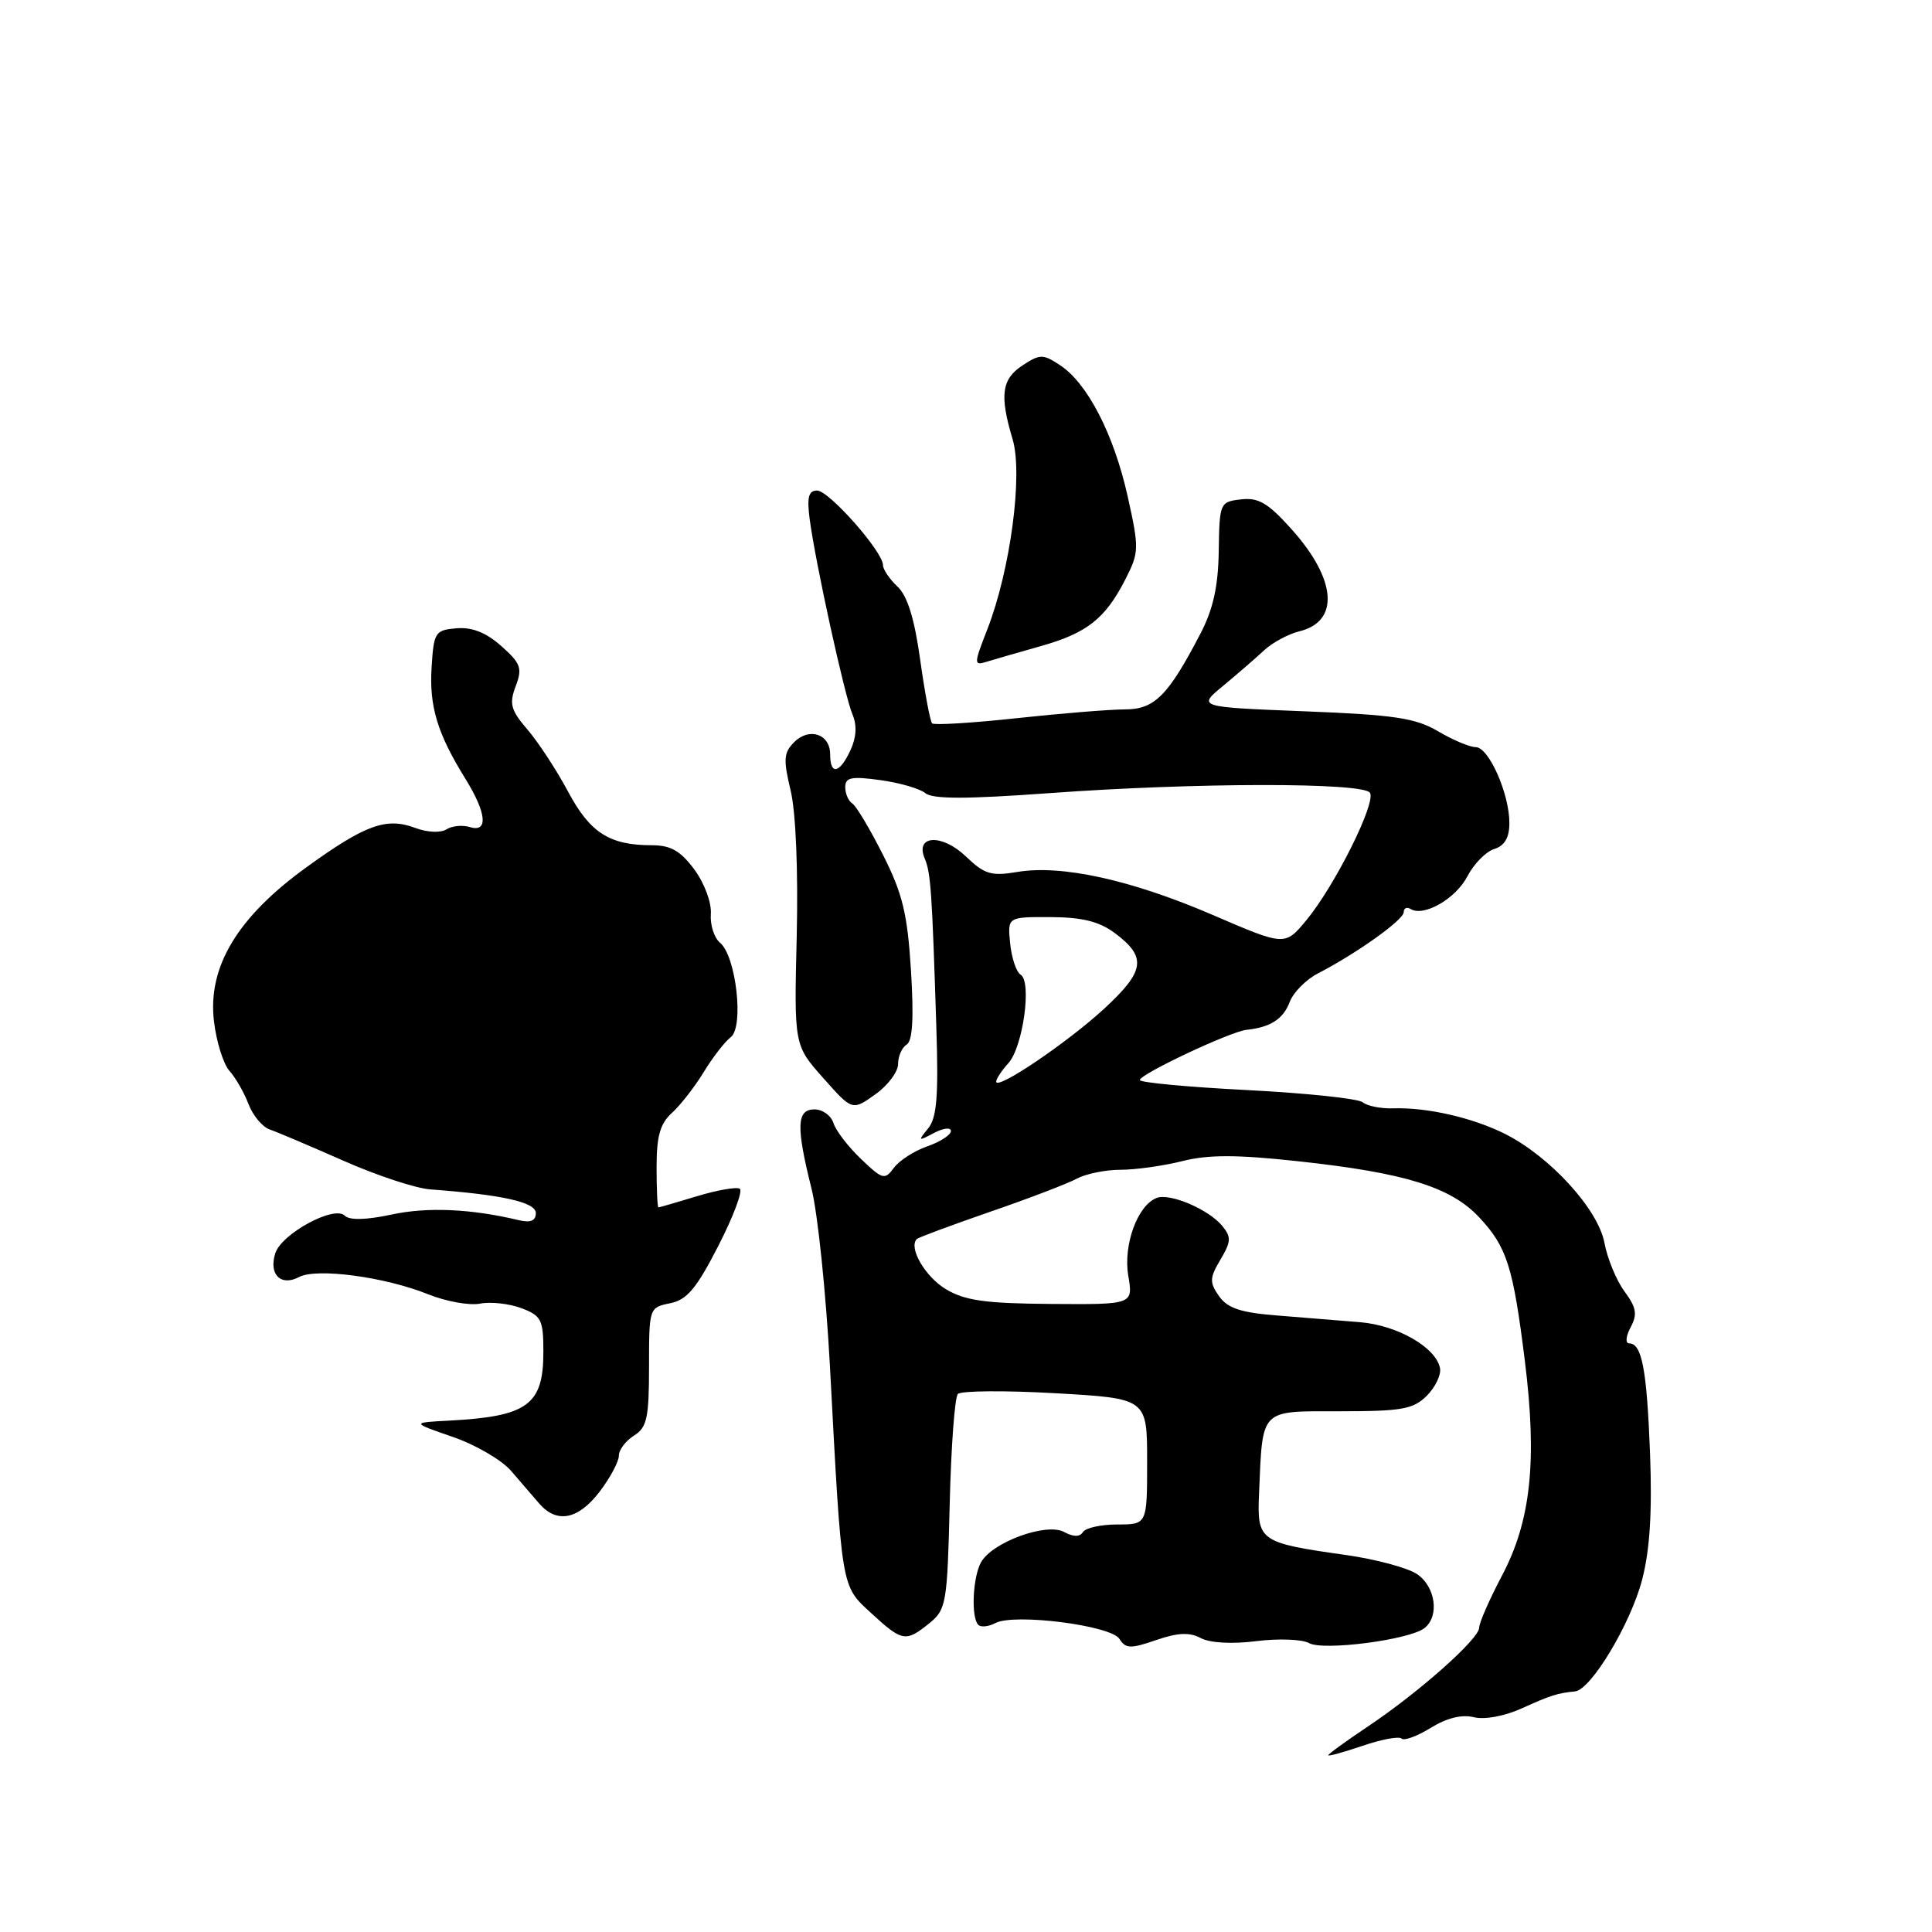 <?xml version="1.0" encoding="UTF-8" standalone="no"?>
<!DOCTYPE svg PUBLIC "-//W3C//DTD SVG 1.1//EN" "http://www.w3.org/Graphics/SVG/1.1/DTD/svg11.dtd" >
<svg xmlns="http://www.w3.org/2000/svg" xmlns:xlink="http://www.w3.org/1999/xlink" version="1.1" viewBox="0 0 256 256">
 <g >
 <path fill="currentColor"
d=" M 185.71 230.37 C 186.04 230.70 187.78 230.06 189.58 228.95 C 191.70 227.64 193.71 227.14 195.29 227.54 C 196.71 227.89 199.33 227.41 201.61 226.38 C 205.48 224.63 206.40 224.34 208.70 224.12 C 210.81 223.91 216.07 215.16 217.59 209.32 C 218.62 205.37 218.93 200.34 218.64 192.59 C 218.21 181.41 217.56 178.00 215.86 178.00 C 215.35 178.00 215.44 177.05 216.06 175.88 C 216.99 174.16 216.83 173.26 215.26 171.13 C 214.19 169.68 212.99 166.79 212.60 164.70 C 211.77 160.23 205.38 153.24 199.41 150.24 C 195.10 148.09 189.09 146.71 184.57 146.86 C 182.96 146.91 181.16 146.55 180.57 146.06 C 179.98 145.57 173.08 144.84 165.25 144.44 C 157.41 144.04 151.01 143.44 151.03 143.11 C 151.08 142.31 163.02 136.69 165.16 136.46 C 168.36 136.12 170.04 135.03 170.90 132.75 C 171.38 131.49 173.06 129.79 174.64 128.98 C 179.77 126.33 186.00 121.88 186.00 120.87 C 186.00 120.33 186.41 120.14 186.92 120.45 C 188.66 121.52 192.91 119.08 194.44 116.11 C 195.29 114.48 196.88 112.85 197.99 112.50 C 199.38 112.06 200.00 110.99 200.00 109.05 C 200.00 105.16 197.27 99.00 195.54 99.00 C 194.76 99.00 192.52 98.06 190.57 96.91 C 187.57 95.14 184.79 94.72 172.84 94.25 C 158.66 93.69 158.66 93.69 162.08 90.87 C 163.96 89.31 166.40 87.20 167.50 86.17 C 168.60 85.15 170.71 84.01 172.18 83.65 C 177.52 82.35 177.11 76.80 171.18 70.17 C 168.04 66.66 166.76 65.90 164.45 66.17 C 161.64 66.49 161.59 66.62 161.49 73.00 C 161.42 77.71 160.75 80.73 159.06 83.97 C 154.78 92.19 152.98 94.00 149.06 94.00 C 147.10 94.00 140.66 94.52 134.75 95.16 C 128.83 95.80 123.78 96.11 123.51 95.85 C 123.25 95.58 122.54 91.79 121.93 87.43 C 121.17 81.95 120.24 78.95 118.91 77.71 C 117.86 76.73 117.00 75.45 117.00 74.88 C 117.00 73.10 109.84 65.00 108.27 65.00 C 107.14 65.00 106.91 65.88 107.28 68.75 C 108.04 74.53 111.92 92.24 112.96 94.67 C 113.57 96.11 113.48 97.71 112.69 99.41 C 111.26 102.50 110.00 102.76 110.00 99.97 C 110.00 97.26 107.25 96.33 105.23 98.34 C 103.84 99.73 103.78 100.65 104.76 104.73 C 105.45 107.60 105.77 115.28 105.57 124.00 C 105.22 138.50 105.22 138.50 109.08 142.84 C 112.93 147.18 112.93 147.18 115.97 145.02 C 117.64 143.84 119.00 142.02 119.00 140.99 C 119.00 139.96 119.51 138.80 120.14 138.41 C 120.92 137.93 121.10 134.89 120.71 128.61 C 120.24 121.07 119.60 118.42 117.00 113.27 C 115.27 109.84 113.44 106.77 112.93 106.46 C 112.42 106.14 112.00 105.17 112.00 104.31 C 112.00 103.00 112.81 102.84 116.65 103.37 C 119.21 103.72 121.89 104.50 122.62 105.10 C 123.58 105.90 128.07 105.89 138.99 105.10 C 158.36 103.68 180.67 103.66 181.53 105.05 C 182.36 106.39 176.85 117.41 173.10 121.93 C 170.26 125.36 170.26 125.36 160.68 121.23 C 149.88 116.58 140.64 114.55 134.79 115.54 C 131.34 116.12 130.45 115.85 127.97 113.47 C 124.81 110.45 121.21 110.64 122.53 113.76 C 123.33 115.63 123.50 118.12 124.07 136.13 C 124.37 145.31 124.13 148.14 122.97 149.54 C 121.60 151.20 121.66 151.24 123.75 150.13 C 124.99 149.47 126.00 149.35 126.00 149.87 C 126.00 150.38 124.59 151.30 122.86 151.90 C 121.14 152.50 119.15 153.78 118.44 154.75 C 117.24 156.38 116.94 156.30 114.09 153.57 C 112.40 151.96 110.76 149.83 110.44 148.82 C 110.13 147.82 109.00 147.00 107.93 147.00 C 105.55 147.00 105.47 149.25 107.53 157.50 C 108.36 160.80 109.45 171.38 109.97 181.00 C 111.56 210.86 111.42 210.04 115.44 213.75 C 119.56 217.54 120.01 217.62 123.14 215.09 C 125.38 213.28 125.52 212.48 125.84 199.34 C 126.02 191.73 126.51 185.15 126.92 184.71 C 127.34 184.28 133.15 184.23 139.84 184.61 C 152.00 185.30 152.00 185.30 152.00 193.65 C 152.00 202.00 152.00 202.00 148.06 202.00 C 145.89 202.00 143.84 202.45 143.50 203.00 C 143.08 203.67 142.25 203.67 140.99 202.99 C 138.61 201.72 131.40 204.38 129.97 207.05 C 128.88 209.09 128.66 214.33 129.63 215.30 C 129.98 215.65 130.99 215.54 131.88 215.07 C 134.37 213.74 147.20 215.37 148.33 217.16 C 149.15 218.47 149.80 218.49 153.19 217.32 C 156.06 216.33 157.62 216.26 159.10 217.05 C 160.32 217.70 163.23 217.87 166.46 217.46 C 169.40 217.09 172.55 217.21 173.46 217.72 C 175.34 218.77 186.77 217.29 188.75 215.73 C 190.78 214.15 190.21 210.18 187.72 208.55 C 186.46 207.73 182.26 206.60 178.37 206.05 C 166.85 204.42 166.56 204.22 166.83 197.90 C 167.32 186.52 166.85 187.00 177.58 187.00 C 185.76 187.00 187.27 186.73 189.06 184.94 C 190.20 183.80 190.98 182.16 190.81 181.29 C 190.27 178.54 185.20 175.62 180.24 175.20 C 177.63 174.99 172.68 174.59 169.24 174.31 C 164.40 173.93 162.66 173.35 161.53 171.75 C 160.25 169.92 160.27 169.34 161.72 166.90 C 163.14 164.49 163.17 163.91 161.93 162.41 C 160.11 160.23 155.01 158.06 153.27 158.73 C 150.73 159.70 148.82 164.95 149.50 169.02 C 150.15 172.86 150.15 172.86 139.33 172.78 C 130.64 172.72 127.88 172.34 125.36 170.84 C 122.61 169.20 120.34 165.32 121.48 164.18 C 121.71 163.96 126.08 162.34 131.19 160.57 C 136.31 158.81 141.48 156.83 142.68 156.18 C 143.89 155.53 146.50 155.00 148.49 155.00 C 150.48 155.00 154.17 154.48 156.68 153.85 C 160.13 152.98 163.88 152.99 172.00 153.87 C 186.15 155.40 192.22 157.28 195.98 161.28 C 199.67 165.22 200.49 167.78 202.05 180.32 C 203.70 193.55 202.86 201.50 199.04 208.74 C 197.37 211.91 196.00 215.02 196.00 215.67 C 196.00 217.16 188.03 224.23 181.25 228.77 C 178.36 230.70 176.00 232.42 176.00 232.58 C 176.00 232.74 178.05 232.18 180.55 231.33 C 183.06 230.47 185.38 230.04 185.71 230.37 Z  M 79.45 197.66 C 80.85 195.82 82.00 193.67 82.00 192.90 C 82.00 192.12 82.90 190.92 84.00 190.23 C 85.72 189.16 86.00 187.90 86.00 181.12 C 86.00 173.31 86.02 173.25 88.78 172.69 C 91.02 172.25 92.28 170.75 95.19 165.07 C 97.18 161.18 98.46 157.78 98.02 157.51 C 97.59 157.25 95.04 157.69 92.37 158.50 C 89.69 159.31 87.39 159.98 87.25 159.99 C 87.11 160.00 87.00 157.59 87.00 154.65 C 87.00 150.55 87.47 148.88 89.03 147.47 C 90.15 146.46 92.04 144.03 93.24 142.07 C 94.44 140.10 96.05 138.02 96.83 137.43 C 98.60 136.07 97.54 126.69 95.41 124.92 C 94.63 124.27 94.08 122.55 94.19 121.10 C 94.30 119.61 93.35 117.04 92.01 115.22 C 90.17 112.74 88.88 112.00 86.38 112.00 C 80.76 112.00 78.19 110.36 75.27 104.89 C 73.75 102.04 71.33 98.35 69.90 96.68 C 67.68 94.10 67.45 93.26 68.33 90.93 C 69.24 88.54 69.01 87.90 66.43 85.61 C 64.42 83.82 62.56 83.08 60.50 83.25 C 57.66 83.49 57.48 83.76 57.19 88.40 C 56.86 93.60 57.95 97.20 61.69 103.23 C 64.49 107.76 64.72 110.36 62.25 109.59 C 61.29 109.29 59.89 109.43 59.15 109.90 C 58.38 110.38 56.62 110.30 55.07 109.72 C 51.21 108.26 48.44 109.25 40.63 114.90 C 31.47 121.51 27.50 128.11 28.35 135.31 C 28.67 138.04 29.60 141.00 30.40 141.89 C 31.20 142.78 32.34 144.75 32.92 146.28 C 33.50 147.80 34.76 149.32 35.73 149.66 C 36.71 149.99 41.10 151.86 45.50 153.80 C 49.90 155.75 55.08 157.46 57.00 157.60 C 66.60 158.31 71.00 159.30 71.00 160.74 C 71.00 161.76 70.31 162.05 68.75 161.68 C 62.42 160.17 56.64 159.91 51.91 160.93 C 48.50 161.66 46.31 161.71 45.68 161.08 C 44.28 159.68 37.30 163.47 36.47 166.08 C 35.59 168.88 37.21 170.49 39.64 169.21 C 41.98 167.98 51.05 169.20 56.76 171.51 C 59.11 172.45 62.19 173.01 63.60 172.74 C 65.02 172.46 67.49 172.74 69.09 173.34 C 71.74 174.34 72.00 174.87 72.00 179.15 C 72.00 186.17 69.91 187.69 59.50 188.24 C 54.50 188.50 54.50 188.50 60.00 190.40 C 63.02 191.44 66.50 193.47 67.72 194.90 C 68.95 196.33 70.64 198.29 71.47 199.25 C 73.80 201.92 76.63 201.35 79.45 197.66 Z  M 137.85 85.63 C 144.02 83.90 146.46 81.98 149.12 76.76 C 150.94 73.19 150.96 72.69 149.42 65.76 C 147.59 57.56 144.09 50.76 140.45 48.38 C 138.20 46.90 137.80 46.90 135.50 48.41 C 132.72 50.23 132.43 52.37 134.17 58.18 C 135.57 62.85 133.89 75.51 130.83 83.38 C 129.03 87.99 129.02 88.22 130.72 87.69 C 131.70 87.39 134.91 86.46 137.85 85.63 Z  M 132.00 143.32 C 132.00 142.96 132.73 141.85 133.62 140.87 C 135.55 138.73 136.75 130.08 135.24 129.15 C 134.66 128.79 134.04 126.92 133.85 125.00 C 133.50 121.50 133.50 121.50 139.21 121.52 C 143.40 121.54 145.65 122.10 147.71 123.63 C 151.98 126.82 151.73 128.65 146.34 133.63 C 141.44 138.15 132.00 144.53 132.00 143.32 Z "/>
</g>
</svg>